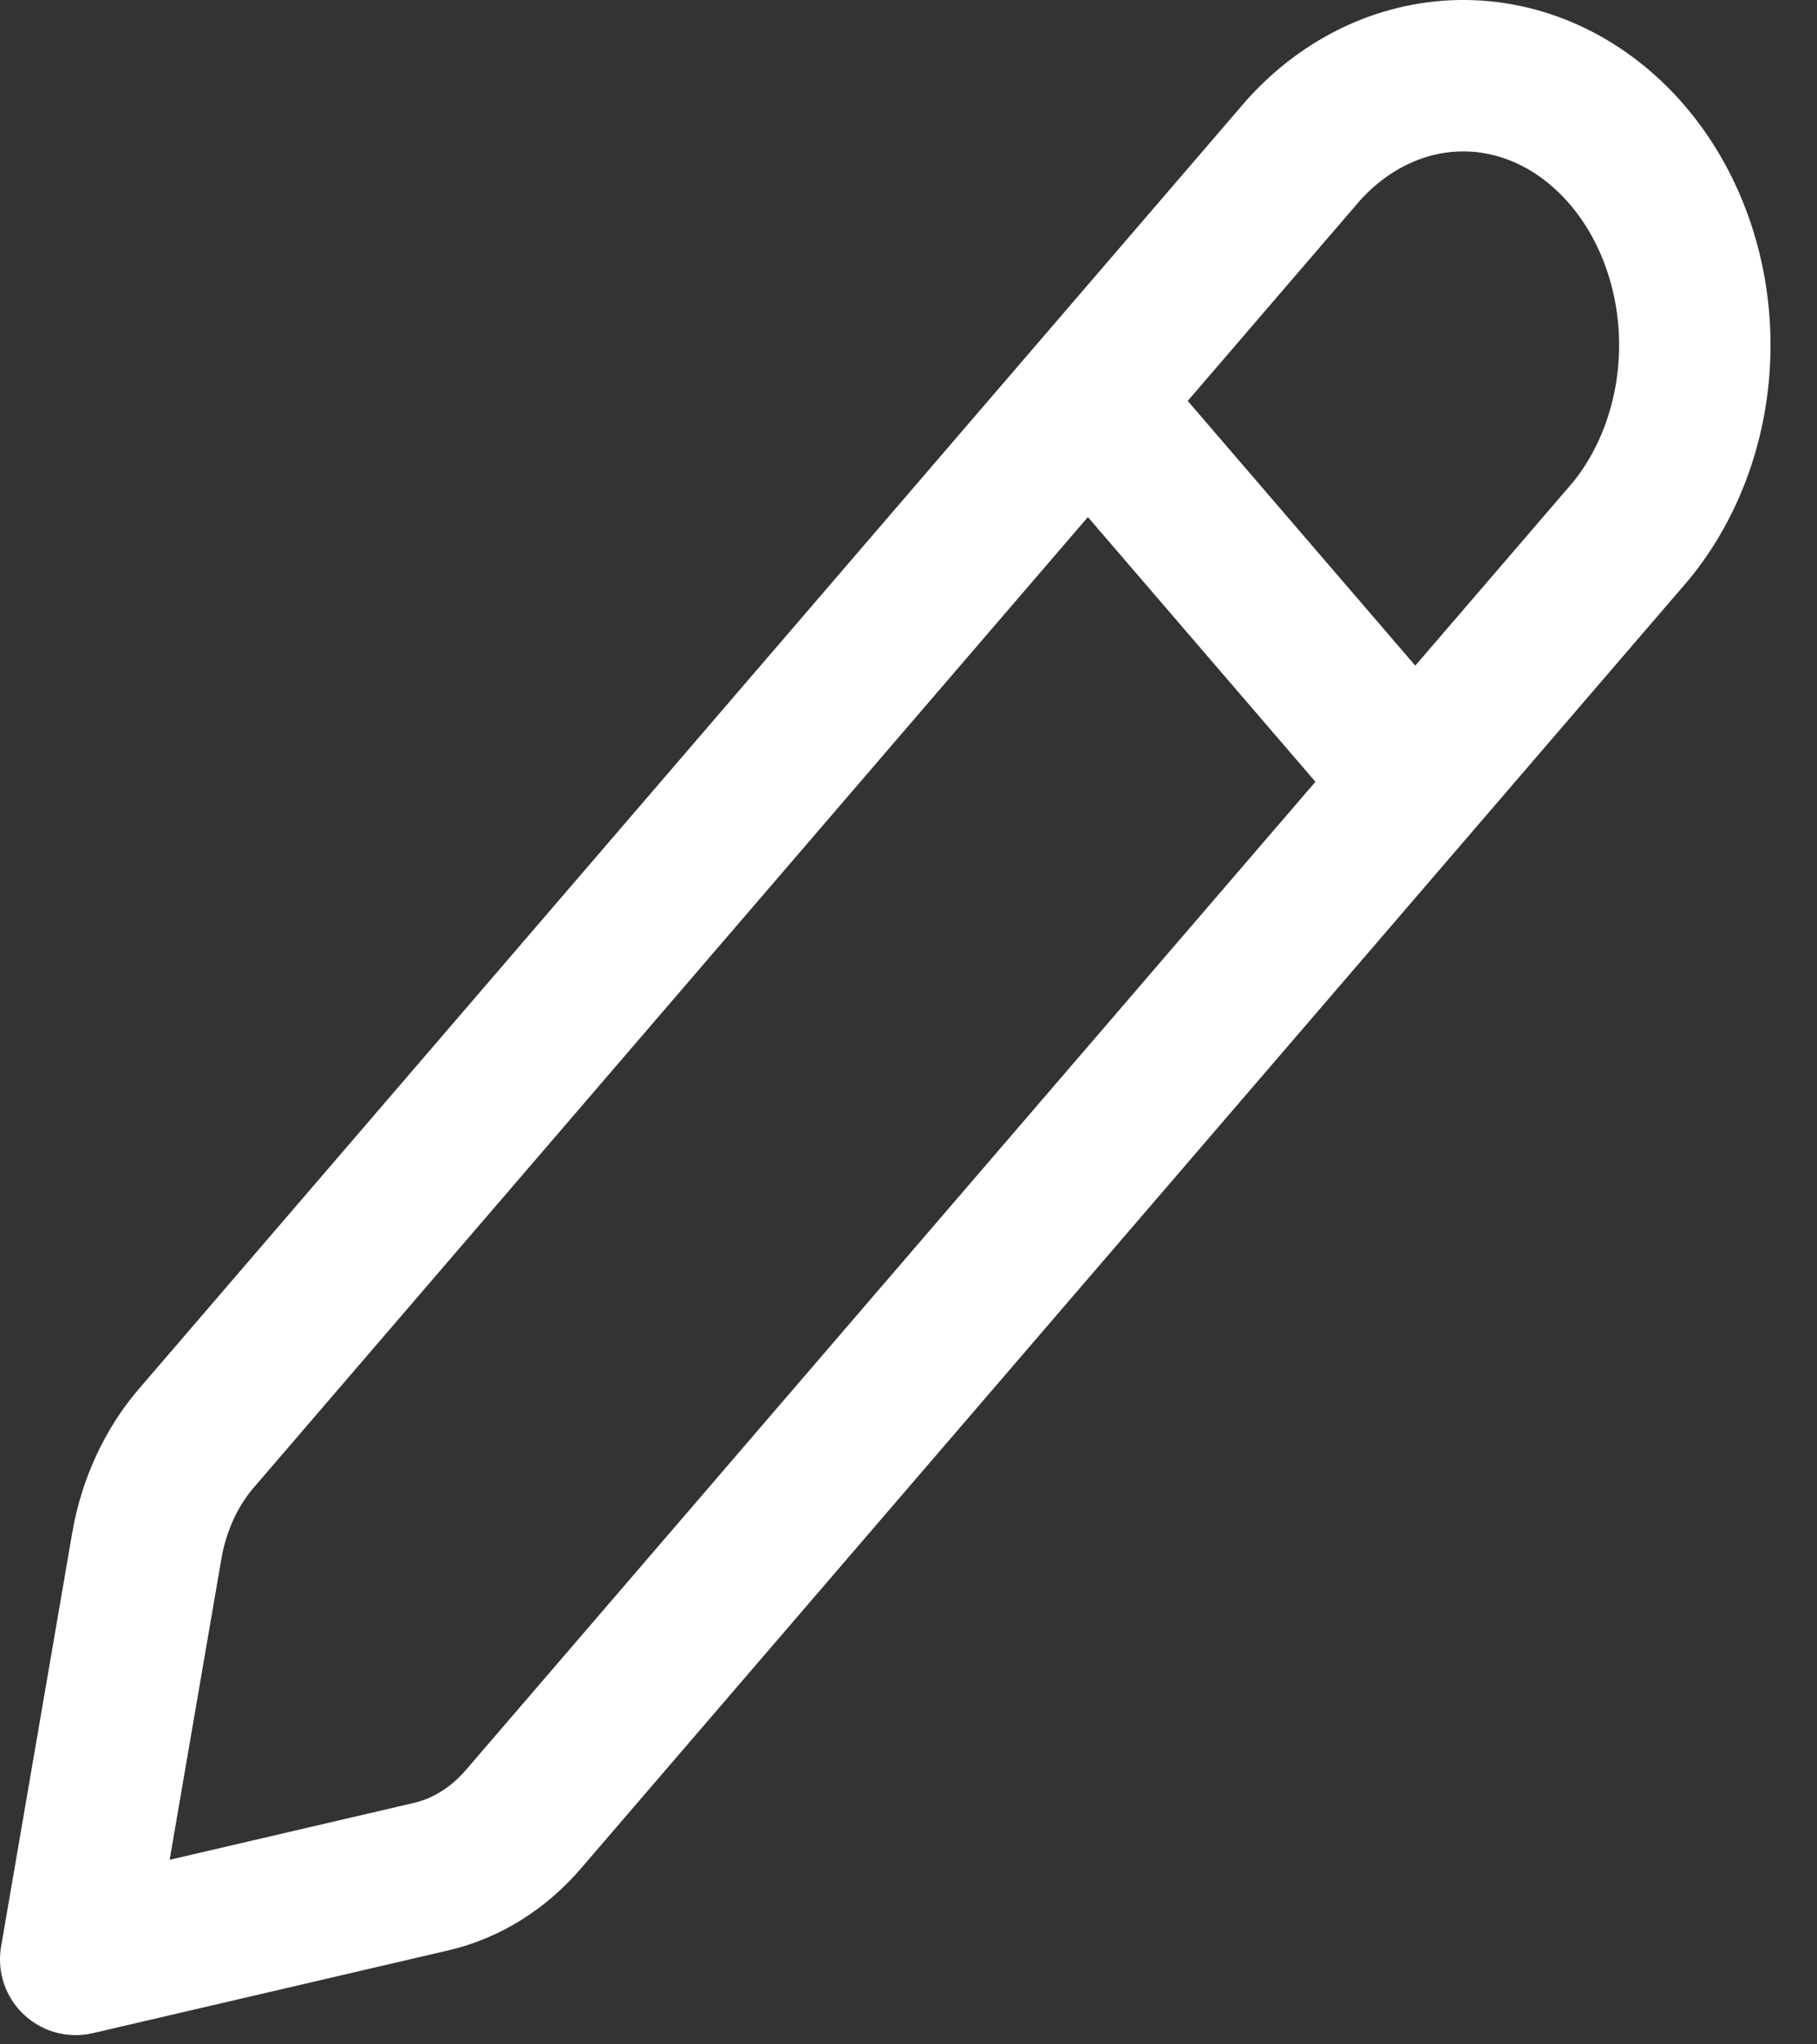 <svg width="24" height="27" viewBox="0 0 24 27" fill="none" xmlns="http://www.w3.org/2000/svg">
<rect x="0" y="0" width="24" height="27" fill="#333333" stroke="none"/>
<path d="M2.593 18.995L17.213 1.987C17.79 1.344 18.561 0.99 19.361 1C20.16 1.01 20.924 1.384 21.49 2.042C22.055 2.699 22.377 3.588 22.386 4.518C22.395 5.448 22.09 6.345 21.538 7.017L6.915 24.025C6.582 24.413 6.157 24.678 5.694 24.785L1 25.878L1.939 20.416C2.032 19.878 2.259 19.384 2.593 18.995V18.995Z" stroke="white" stroke-width="2" stroke-linecap="round" stroke-linejoin="round"/>
<path d="M14.74 5.726L18.324 9.895" stroke="white" stroke-width="2"/>
</svg>
